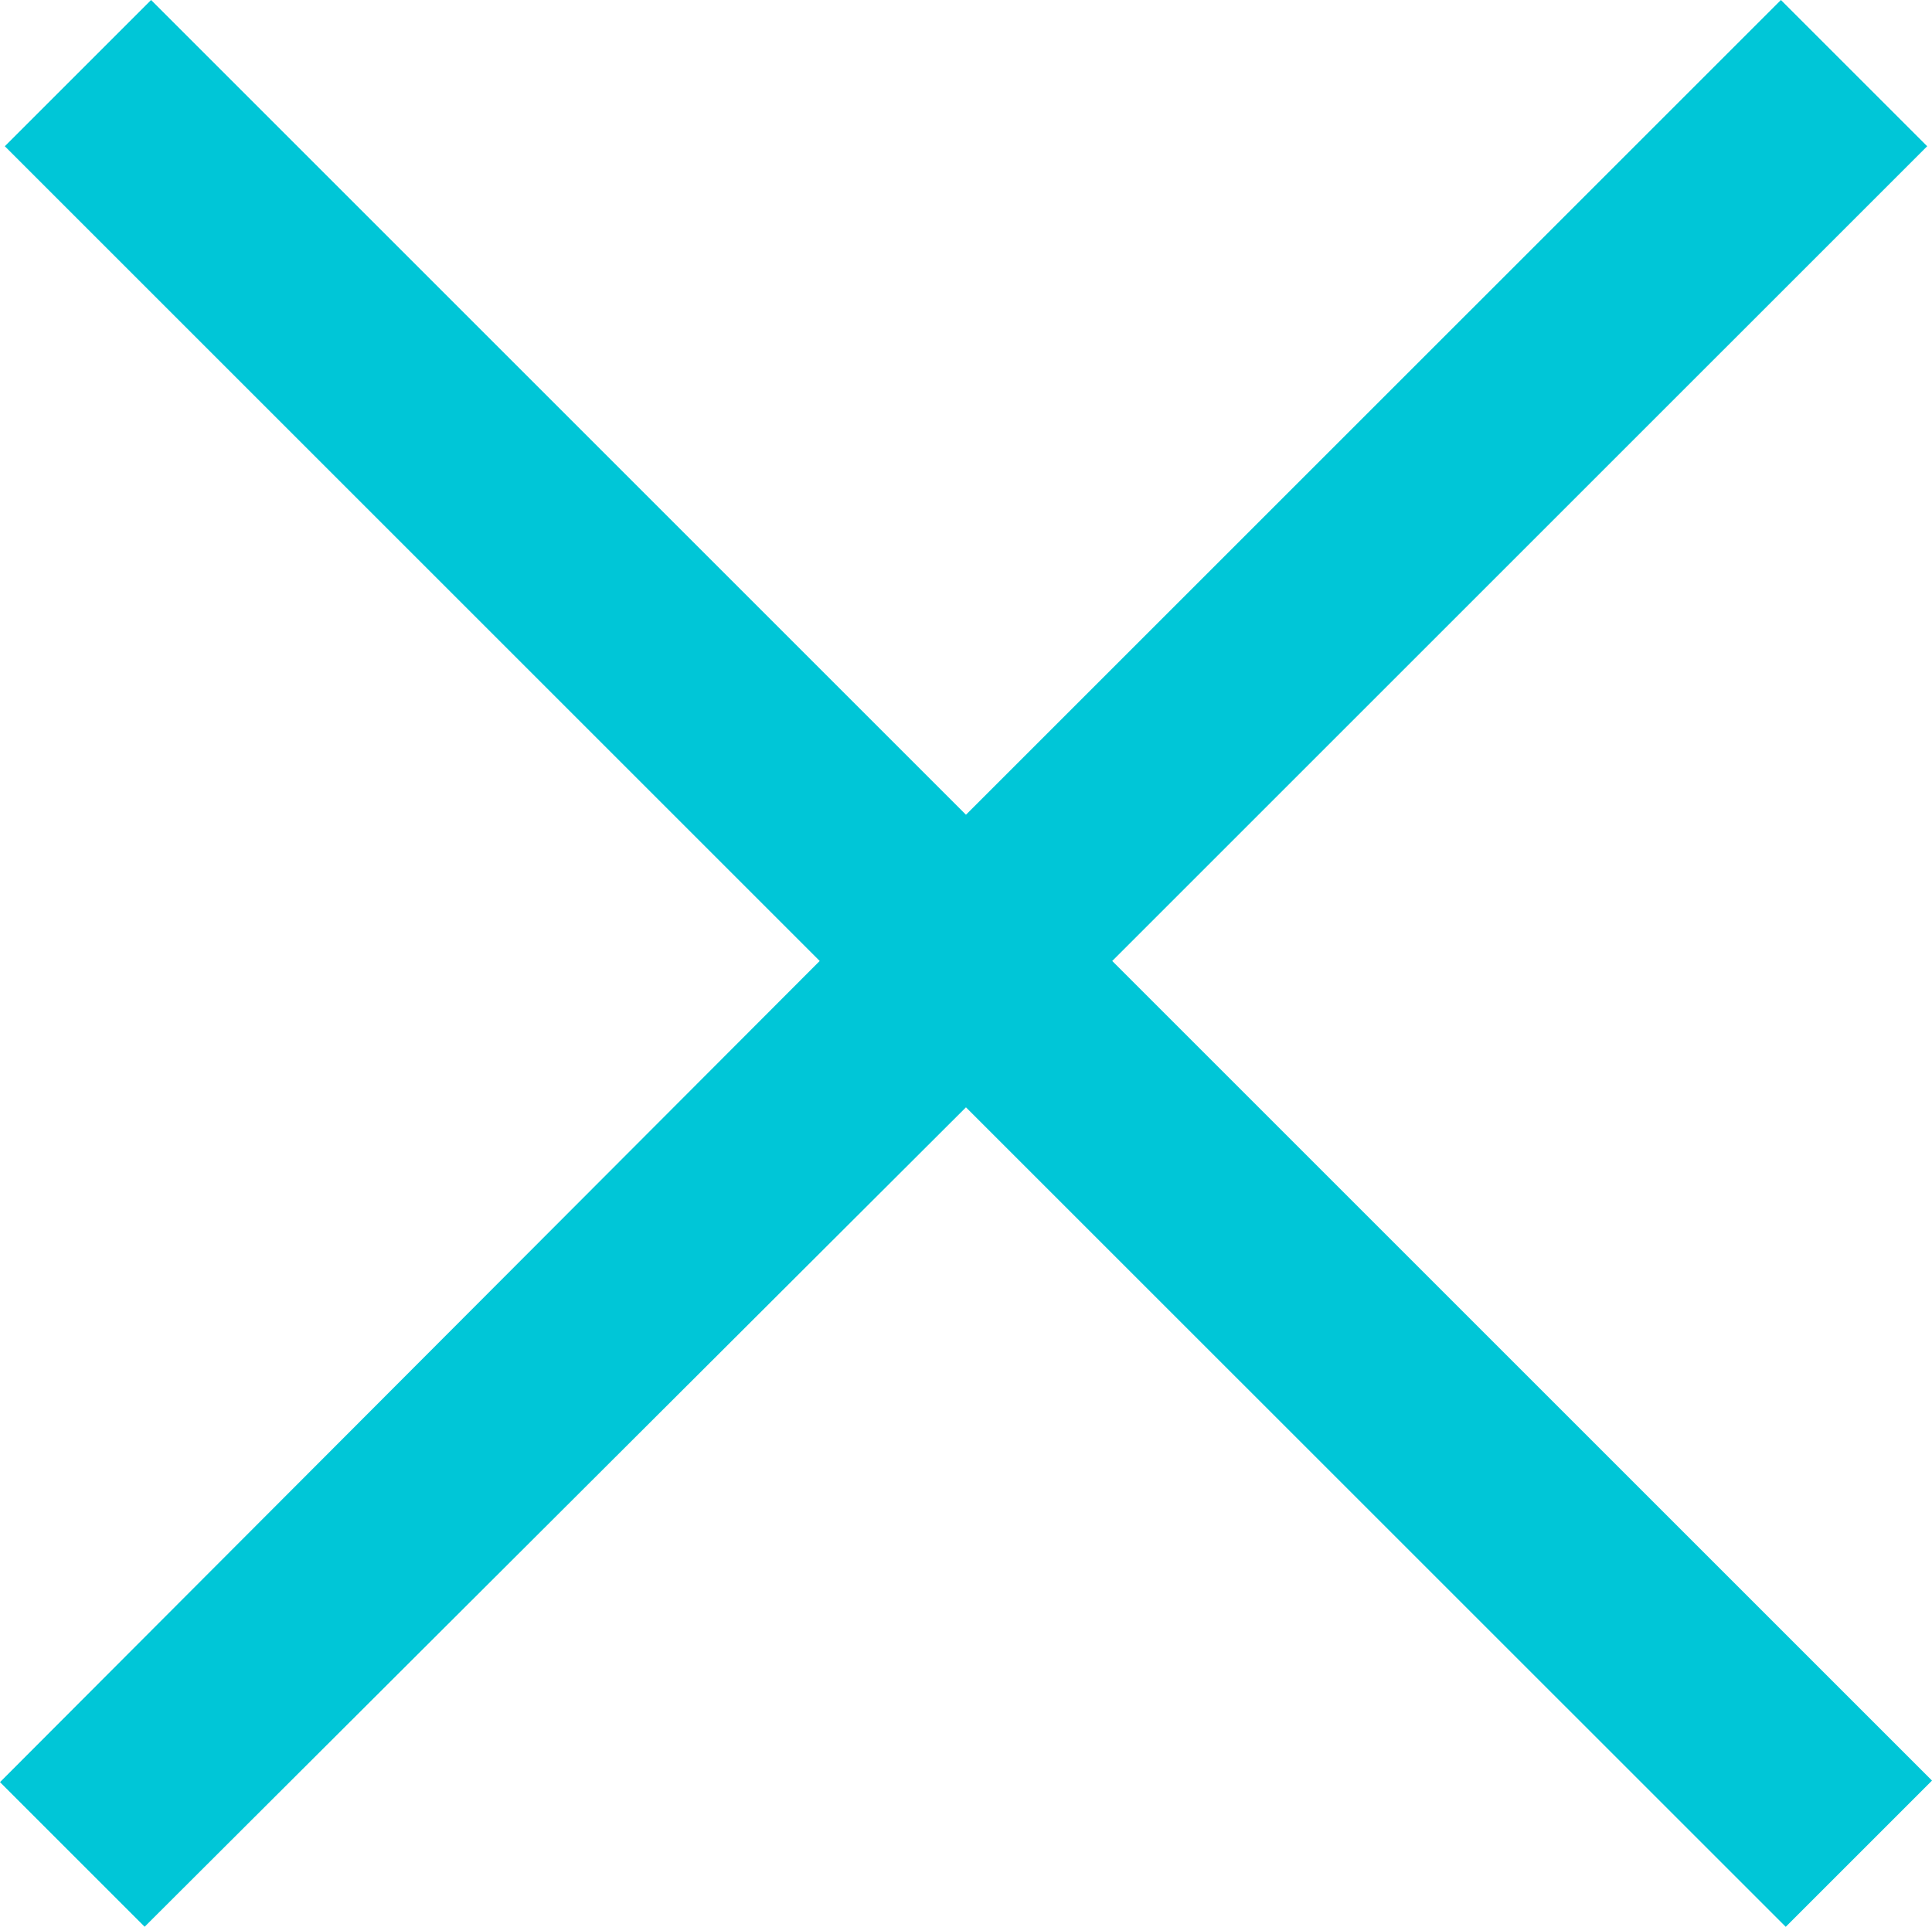 <svg xmlns="http://www.w3.org/2000/svg" viewBox="0 0 29.655 29.581">
  <defs>
    <style>
      .cls-1 {
        fill: #00c6d7;
      }
    </style>
  </defs>
  <path id="Shape" class="cls-1" d="M2.319,0,.074,2.245,12.582,14.753,0,27.36l2.22,2.22L14.827,17,27.41,29.581l2.245-2.245L17.072,14.753,29.581,2.245,27.336,0,14.827,12.508Z"/>
</svg>
